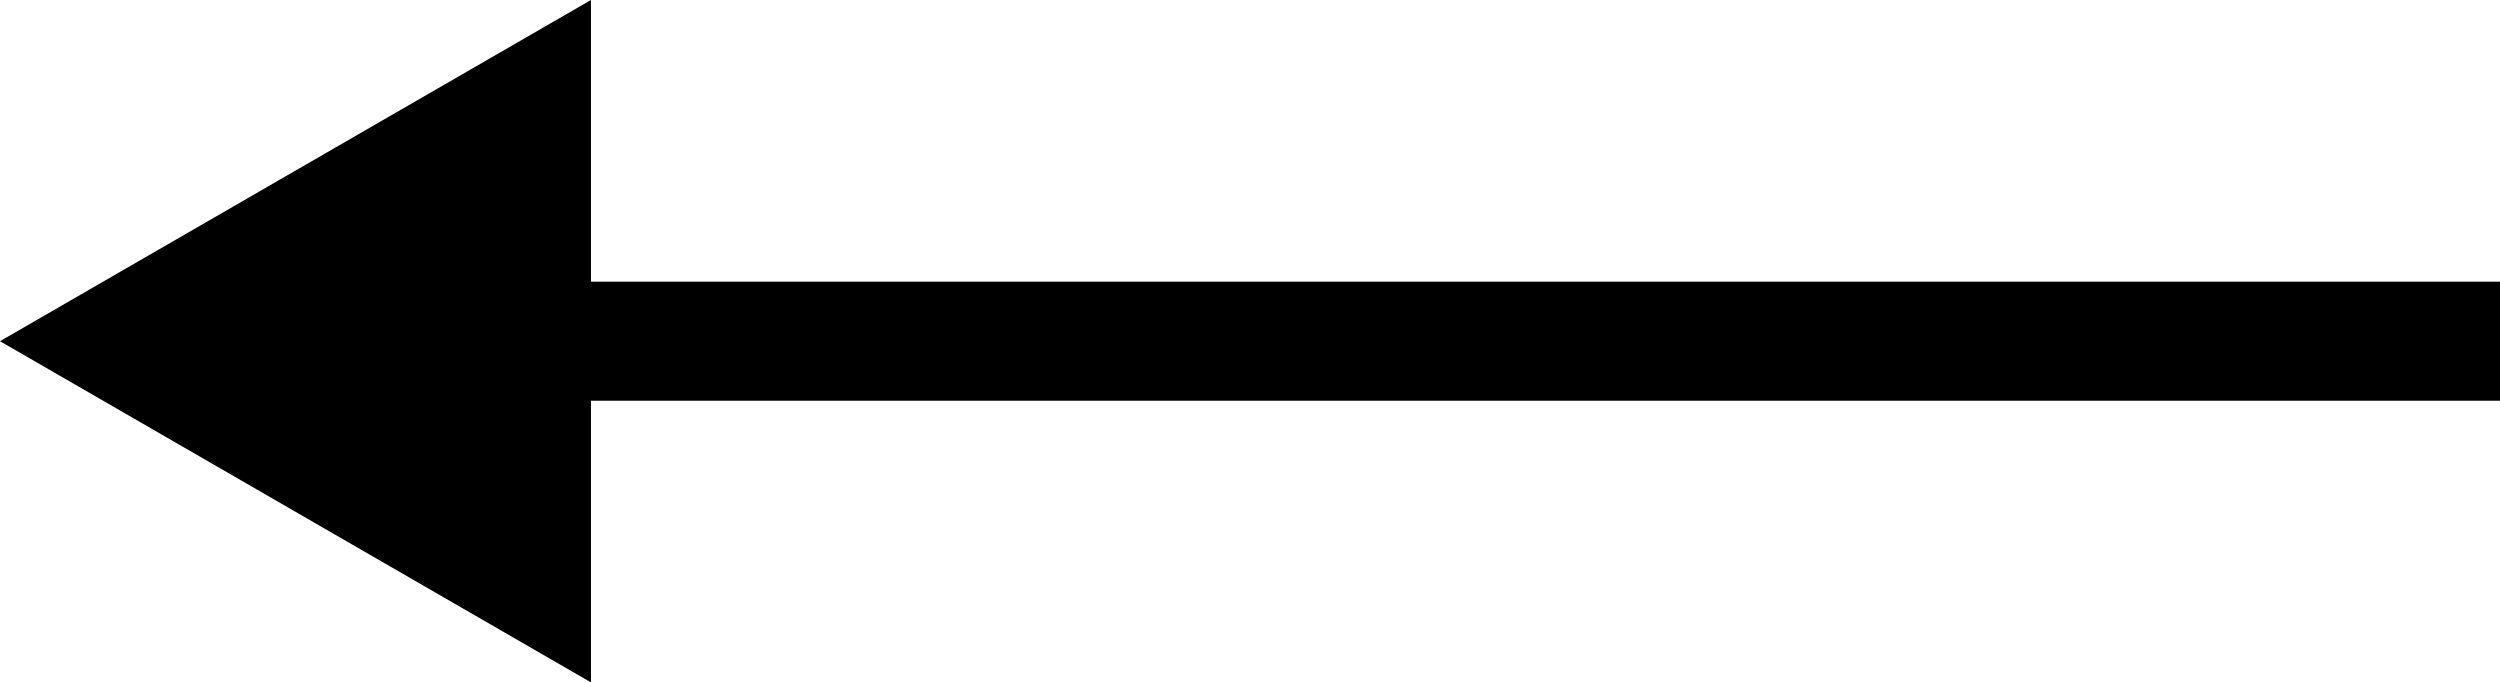 <svg viewBox="0 0 21 5.732" xmlns="http://www.w3.org/2000/svg" xmlns:xlink="http://www.w3.org/1999/xlink" width="21" height="5.732" fill="none" customFrame="#000000">
	<path id="Arrow 2" d="M0 -0.5L20 -0.5L20 0.5L0 0.5L0 -0.5ZM16.036 0L16.036 -2.866L21 1.49012e-07L16.036 2.866L16.036 -4.76837e-07L17.036 4.76837e-07L17.036 2L16.536 2L16.286 1.567L19.75 -0.433L20 0L19.75 0.433L16.286 -1.567L16.536 -2L17.036 -2L17.036 0L16.036 0ZM16.536 0L16.536 -2L20 0L16.536 2L16.536 0Z" fill="rgb(0,0,0)" fill-rule="nonzero" transform="matrix(-1,8.74228e-08,8.74228e-08,1,21,2.866)" />
</svg>
